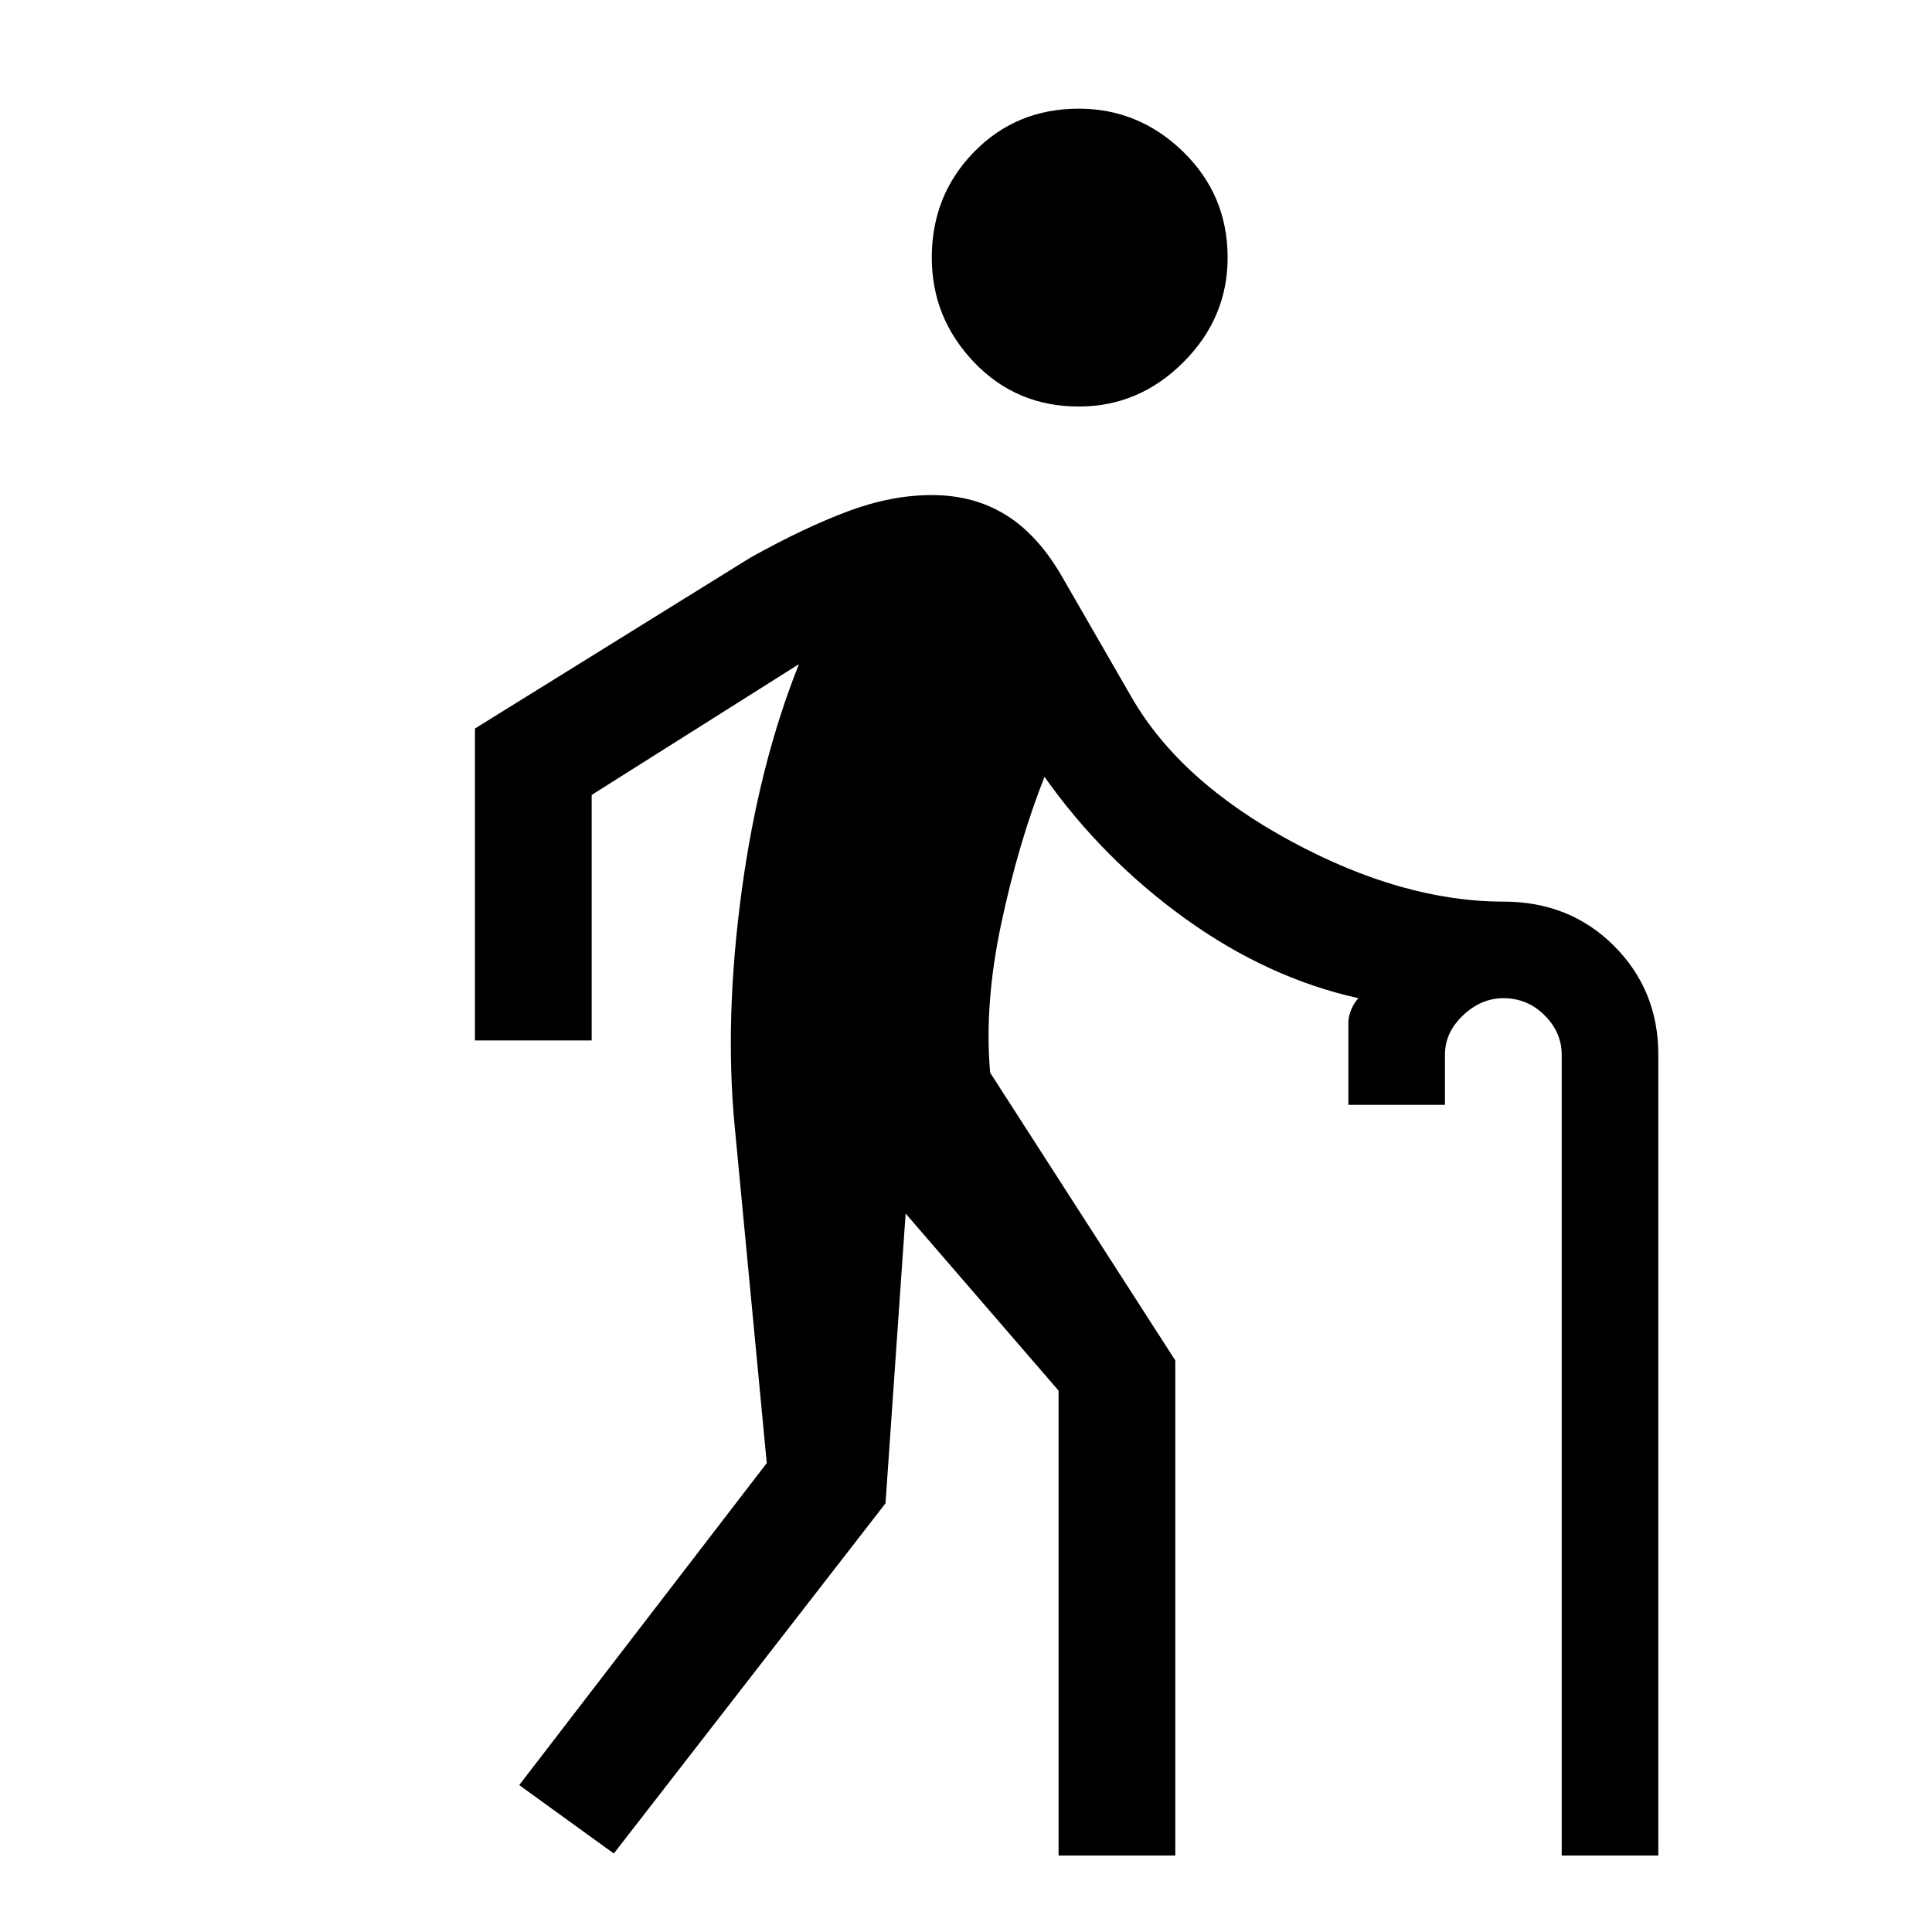 <svg xmlns="http://www.w3.org/2000/svg" height="48" width="48"><path d="M26.8 10.1q-1.55 0-2.6-1.1t-1.05-2.6q0-1.55 1.05-2.625T26.8 2.7q1.5 0 2.6 1.075T30.5 6.4q0 1.5-1.1 2.6t-2.6 1.1ZM15.25 46.05l-2.35-1.7 6.15-8-.8-8.4q-.25-2.65.175-5.8t1.425-5.65l-5.15 3.25v6.1h-2.9V18.1l6.85-4.25q1.35-.75 2.425-1.15 1.075-.4 2.075-.4 1.05 0 1.85.5t1.4 1.55l1.7 2.95q1.2 2.1 3.975 3.6 2.775 1.5 5.275 1.5 1.65 0 2.75 1.1t1.1 2.7v19.9h-2.4V26.2q0-.55-.425-.975-.425-.425-1.025-.425-.55 0-1 .425-.45.425-.45.975v1.25h-2.4V25.4q0-.15.075-.325.075-.175.175-.275-2.25-.5-4.3-1.975t-3.5-3.525q-.65 1.65-1.075 3.65-.425 2-.275 3.7l4.6 7.15v12.3h-2.9V34.55l-3.8-4.4-.5 7.2Z"/></svg>